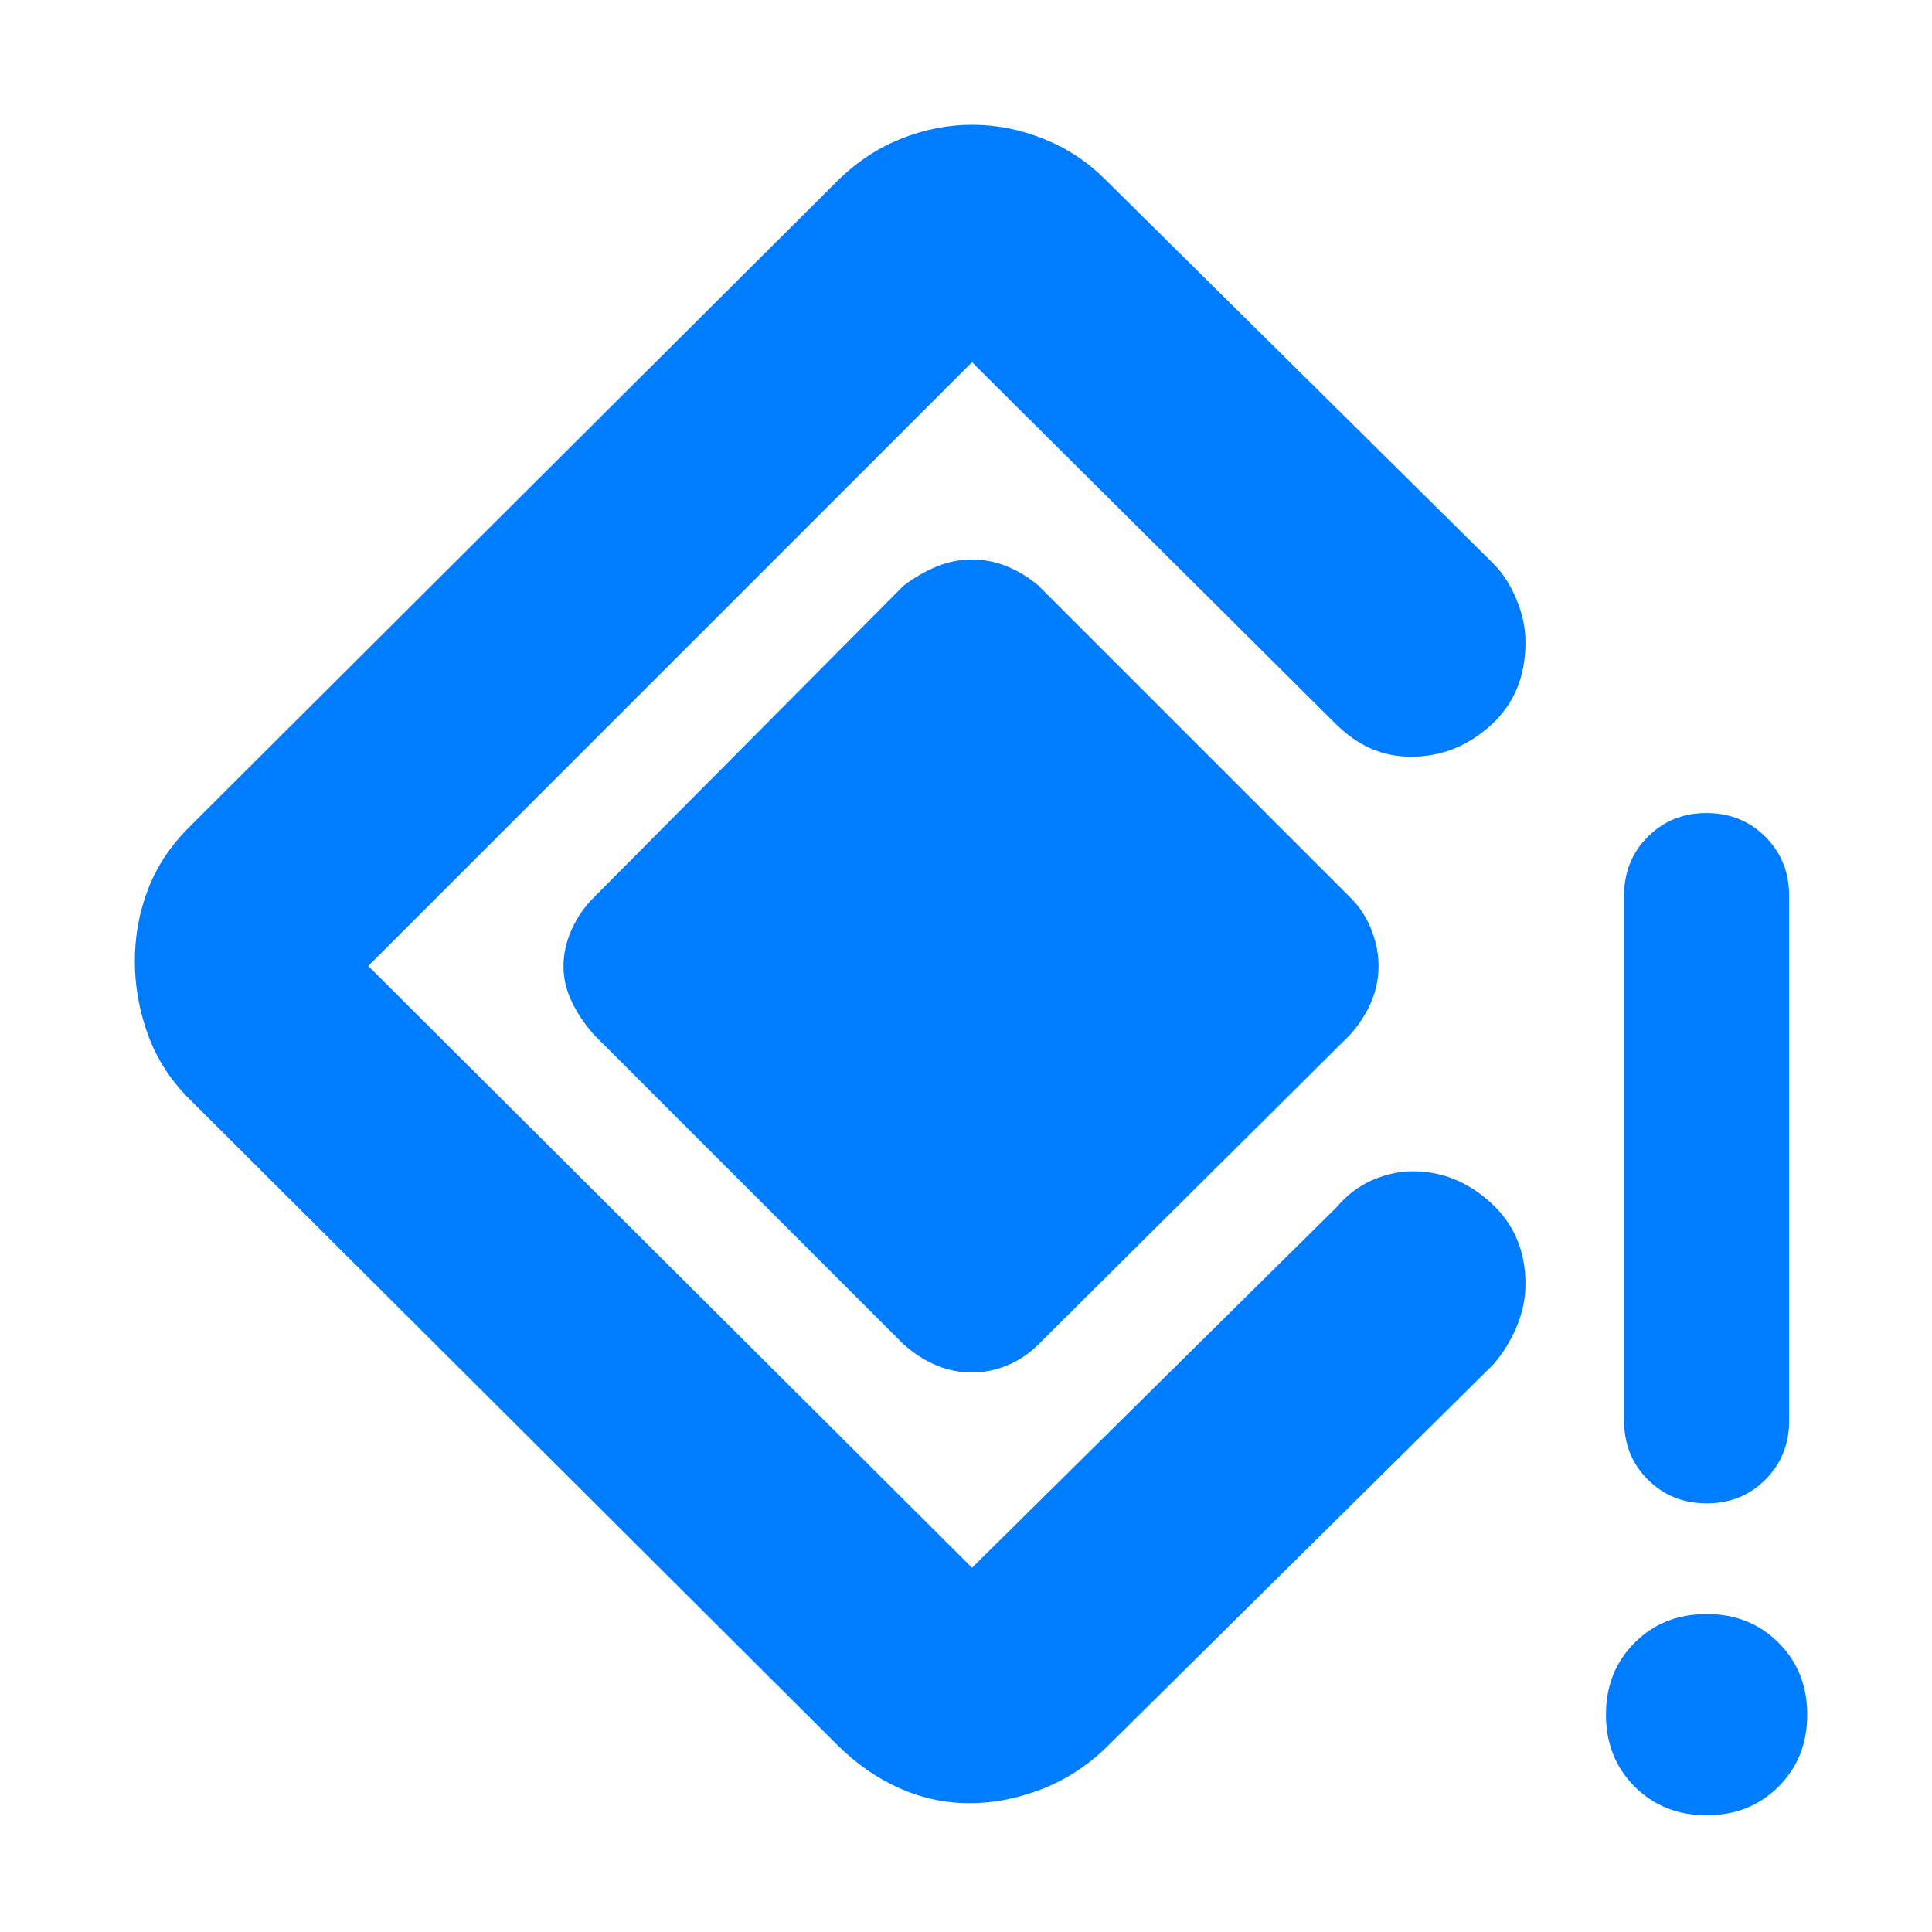 <svg xmlns="http://www.w3.org/2000/svg" height="48" viewBox="0 -960 960 960" width="48"><path fill="rgb(0, 125, 255)" d="M848.04-213q-17.41 0-29.23-11.79Q807-236.57 807-254v-261q0-17.42 11.78-29.21Q830.55-556 847.96-556q17.42 0 29.23 11.79Q889-532.42 889-515v261q0 17.43-11.78 29.21Q865.45-213 848.04-213ZM848-58q-21.5 0-35.75-14.25T798-108q0-21.5 14.25-35.75T848-158q21.5 0 35.75 14.25T898-108q0 21.5-14.25 35.75T848-58Zm-366.32-6q-18.05 0-34.85-7.5Q430.02-79 416-93L94-414q-14-14-20.5-31.94t-6.5-36.5Q67-501 73.5-518 80-535 94-549l323-322q14-13.5 31.17-20.25T483.1-898q18.1 0 35.5 7t30.4 20l193 191q6.93 6.89 11.47 17.71 4.53 10.82 4.53 21.38 0 25.66-17.24 41.28Q723.53-584 701.2-584q-10.74 0-20.04-4.07-9.31-4.06-18.16-12.93L483-780 183-480l300 299 181-179q8-9.4 18.13-13.7Q692.25-378 702-378q21.67 0 38.83 15.68Q758-346.63 758-322.02q0 11.02-4.5 21.52T742-282L550-92q-14.37 14-32.32 21-17.95 7-36 7ZM449-292 295-446q-7-8-11-16.5t-4-17.5q0-9 4-18t11-16l154-155q7.9-6 16.45-9.5Q474-682 483-682t17.5 3.5Q509-675 516-669l155 155q7 7 10.5 16.14 3.5 9.13 3.5 17.86 0 9-3.5 17.5T671-446L516-292q-7 7-15.64 10.5-8.63 3.5-17.36 3.5-9 0-17.55-3.5T449-292Z"/></svg>